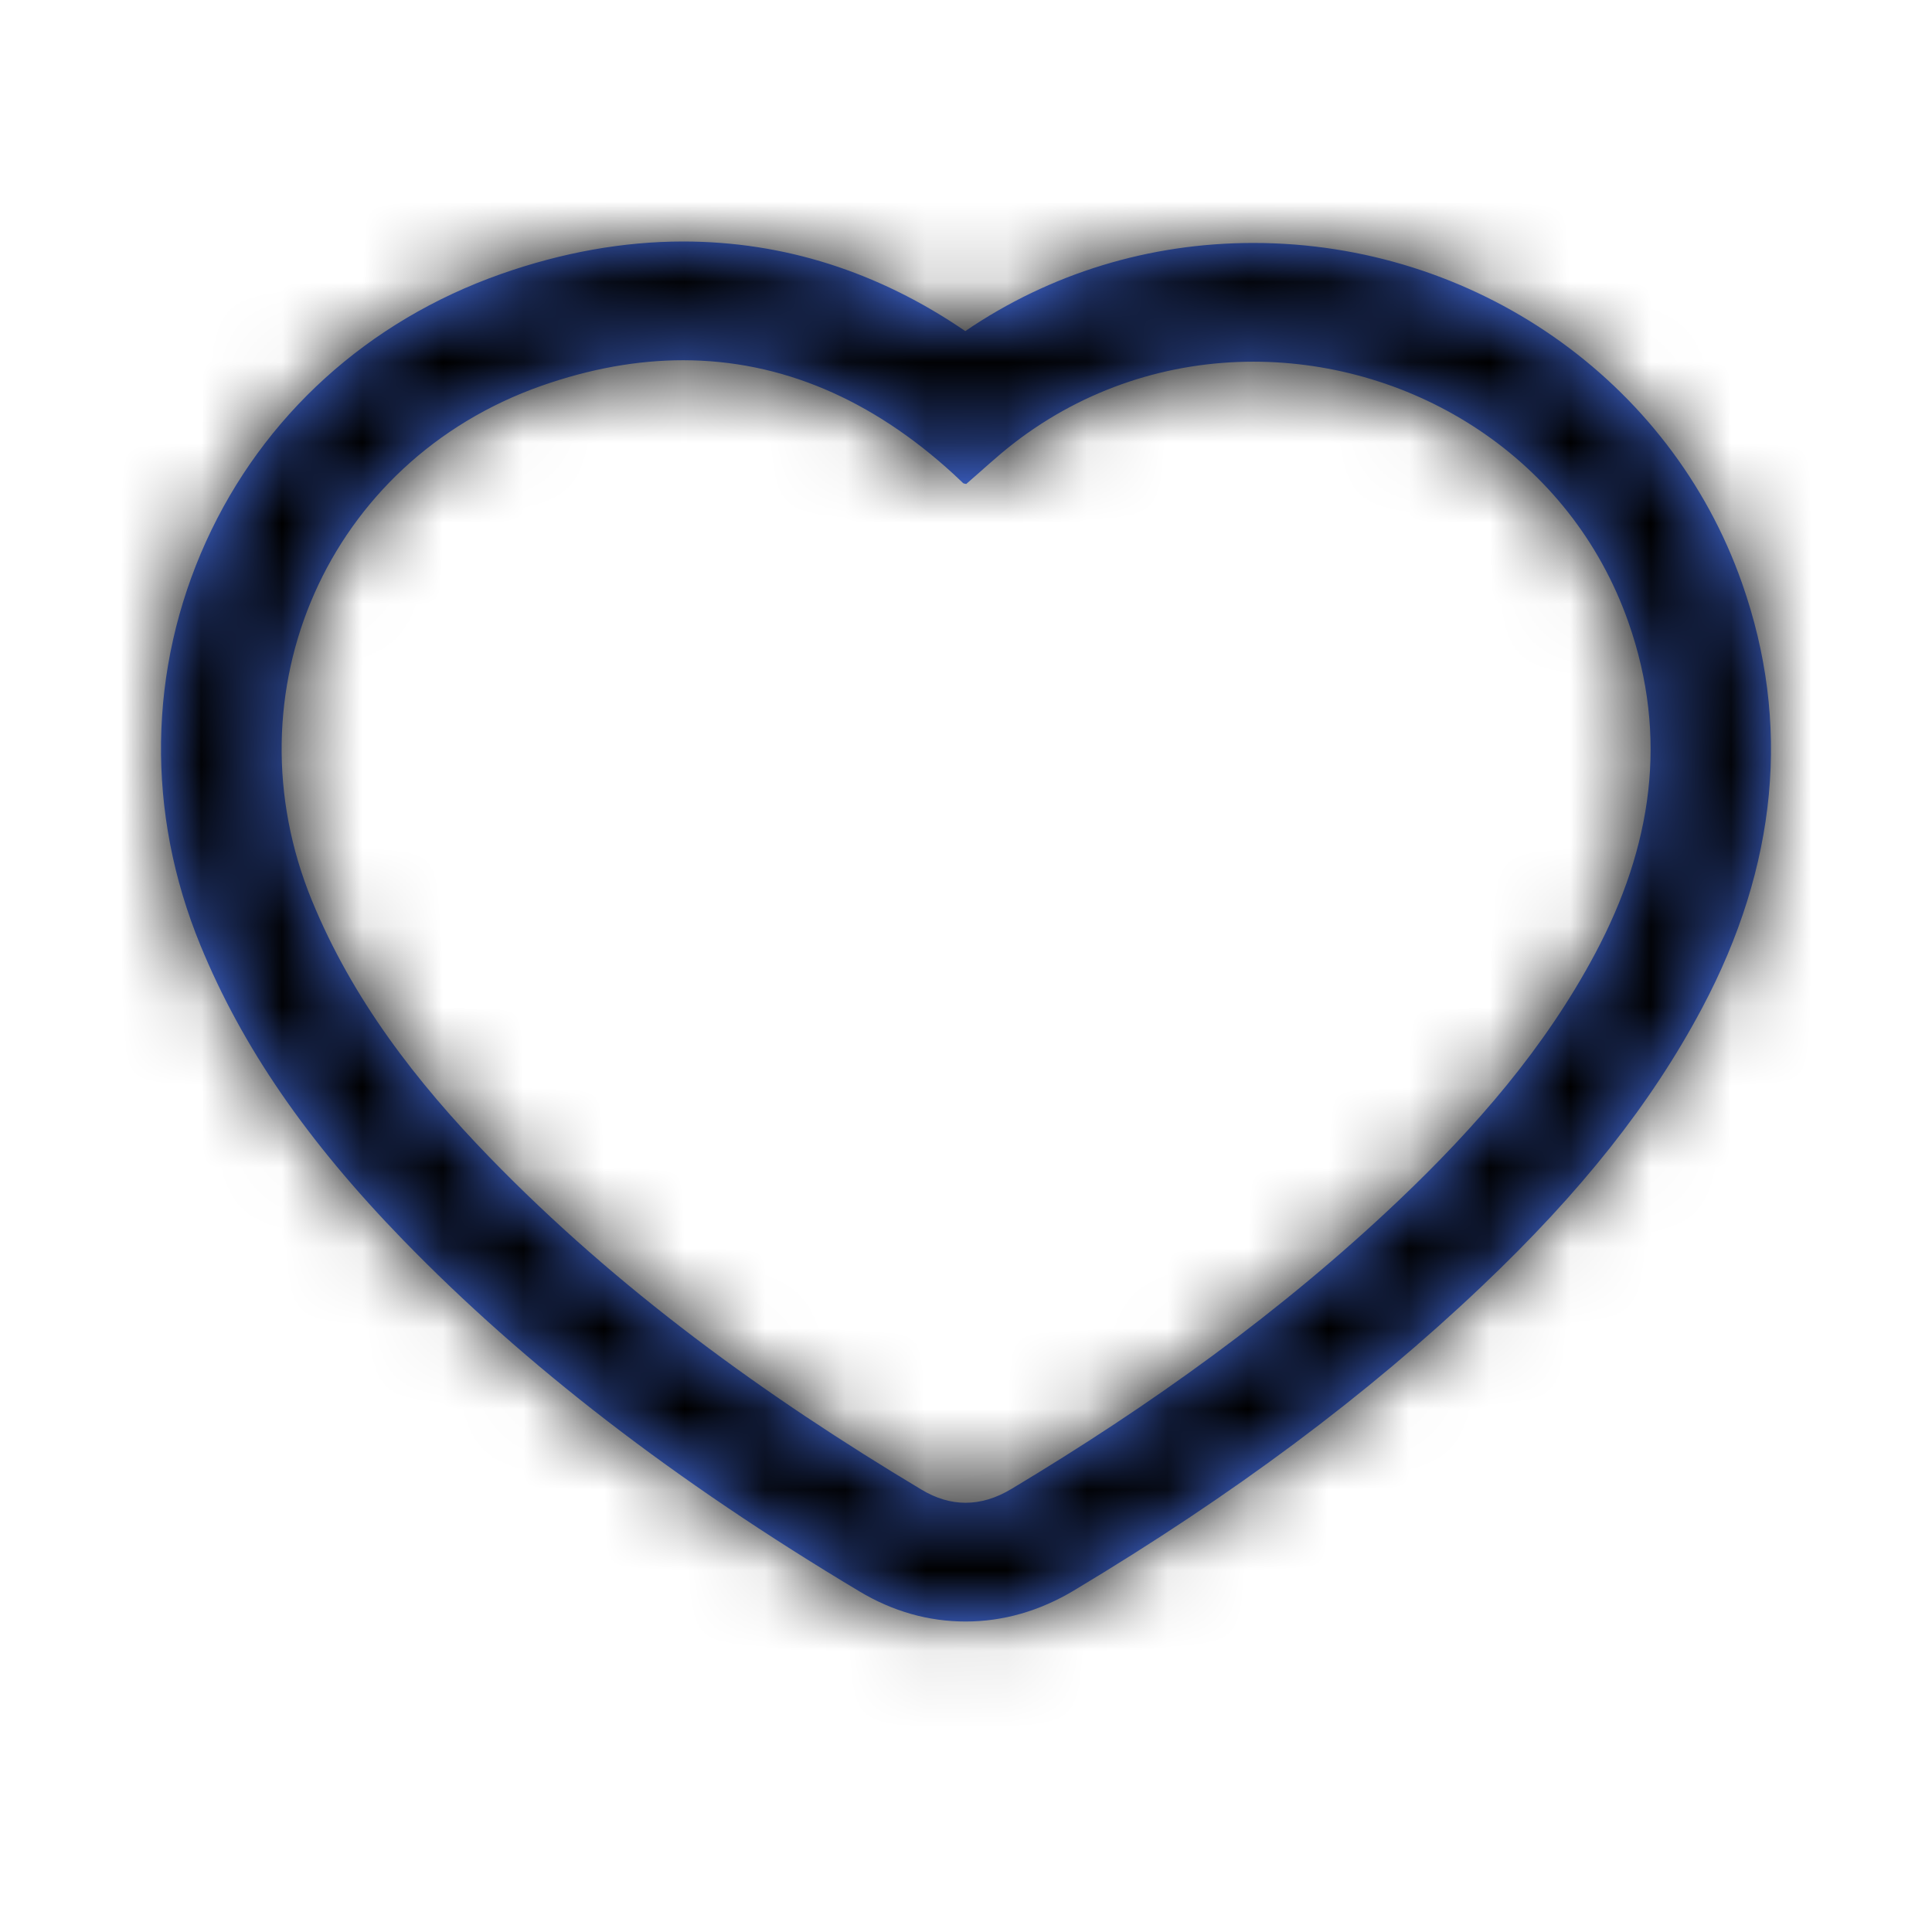 <?xml version="1.0" encoding="UTF-8"?>
<svg width="24px" height="24px" viewBox="0 0 24 24" version="1.1" xmlns="http://www.w3.org/2000/svg" xmlns:xlink="http://www.w3.org/1999/xlink">
    <title>1. atom / Icons / Dienstleistungen / Gesundheit</title>
    <defs>
        <path d="M8.485,3 L8.485,3 C7.745,3 6.983,3.136 6.223,3.404 C4.57,3.986 3.269,5.166 2.56,6.726 C1.839,8.314 1.813,10.095 2.489,11.741 C3.008,13.004 3.807,14.167 5.005,15.401 C6.523,16.964 8.377,18.393 10.673,19.767 C11.089,20.017 11.533,20.143 11.995,20.143 C12.461,20.143 12.914,20.013 13.34,19.758 C15.324,18.569 16.981,17.333 18.407,15.979 C19.646,14.804 20.514,13.706 21.142,12.526 C22.083,10.756 22.251,8.979 21.64,7.244 C20.751,4.716 18.311,3.018 15.57,3.018 C14.276,3.018 13.046,3.395 11.991,4.113 C10.91,3.374 9.735,3 8.485,3 M8.485,4.475 C9.703,4.475 10.828,4.958 11.843,5.887 C11.884,5.924 11.923,5.964 11.964,6.001 C11.972,6.008 11.987,6.008 12.003,6.012 C12.197,5.845 12.386,5.667 12.59,5.509 C13.485,4.816 14.534,4.493 15.57,4.493 C17.563,4.493 19.509,5.686 20.228,7.728 C20.732,9.161 20.518,10.525 19.818,11.841 C19.194,13.014 18.331,14.004 17.371,14.916 C15.914,16.299 14.288,17.463 12.563,18.497 C12.375,18.61 12.185,18.668 11.995,18.668 C11.812,18.668 11.629,18.614 11.449,18.506 C9.498,17.338 7.669,16.012 6.085,14.38 C5.171,13.439 4.377,12.411 3.875,11.187 C2.815,8.605 4.066,5.73 6.725,4.793 C7.331,4.58 7.918,4.475 8.485,4.475" id="path-1"></path>
    </defs>
    <g id="1.-atom-/-Icons-/-Dienstleistungen-/-Gesundheit" stroke="none" stroke-width="1" fill="none" fill-rule="evenodd">
        <mask id="mask-2" fill="white">
            <use xlink:href="#path-1"></use>
        </mask>
        <use id="Mask" fill="#4D7CFF" xlink:href="#path-1"></use>
        <g id="Group" mask="url(#mask-2)" fill="#000000">
            <g id="4.-color-/-black">
                <rect id="Rectangle" x="0" y="0" width="24" height="24"></rect>
            </g>
        </g>
    </g>
</svg>
